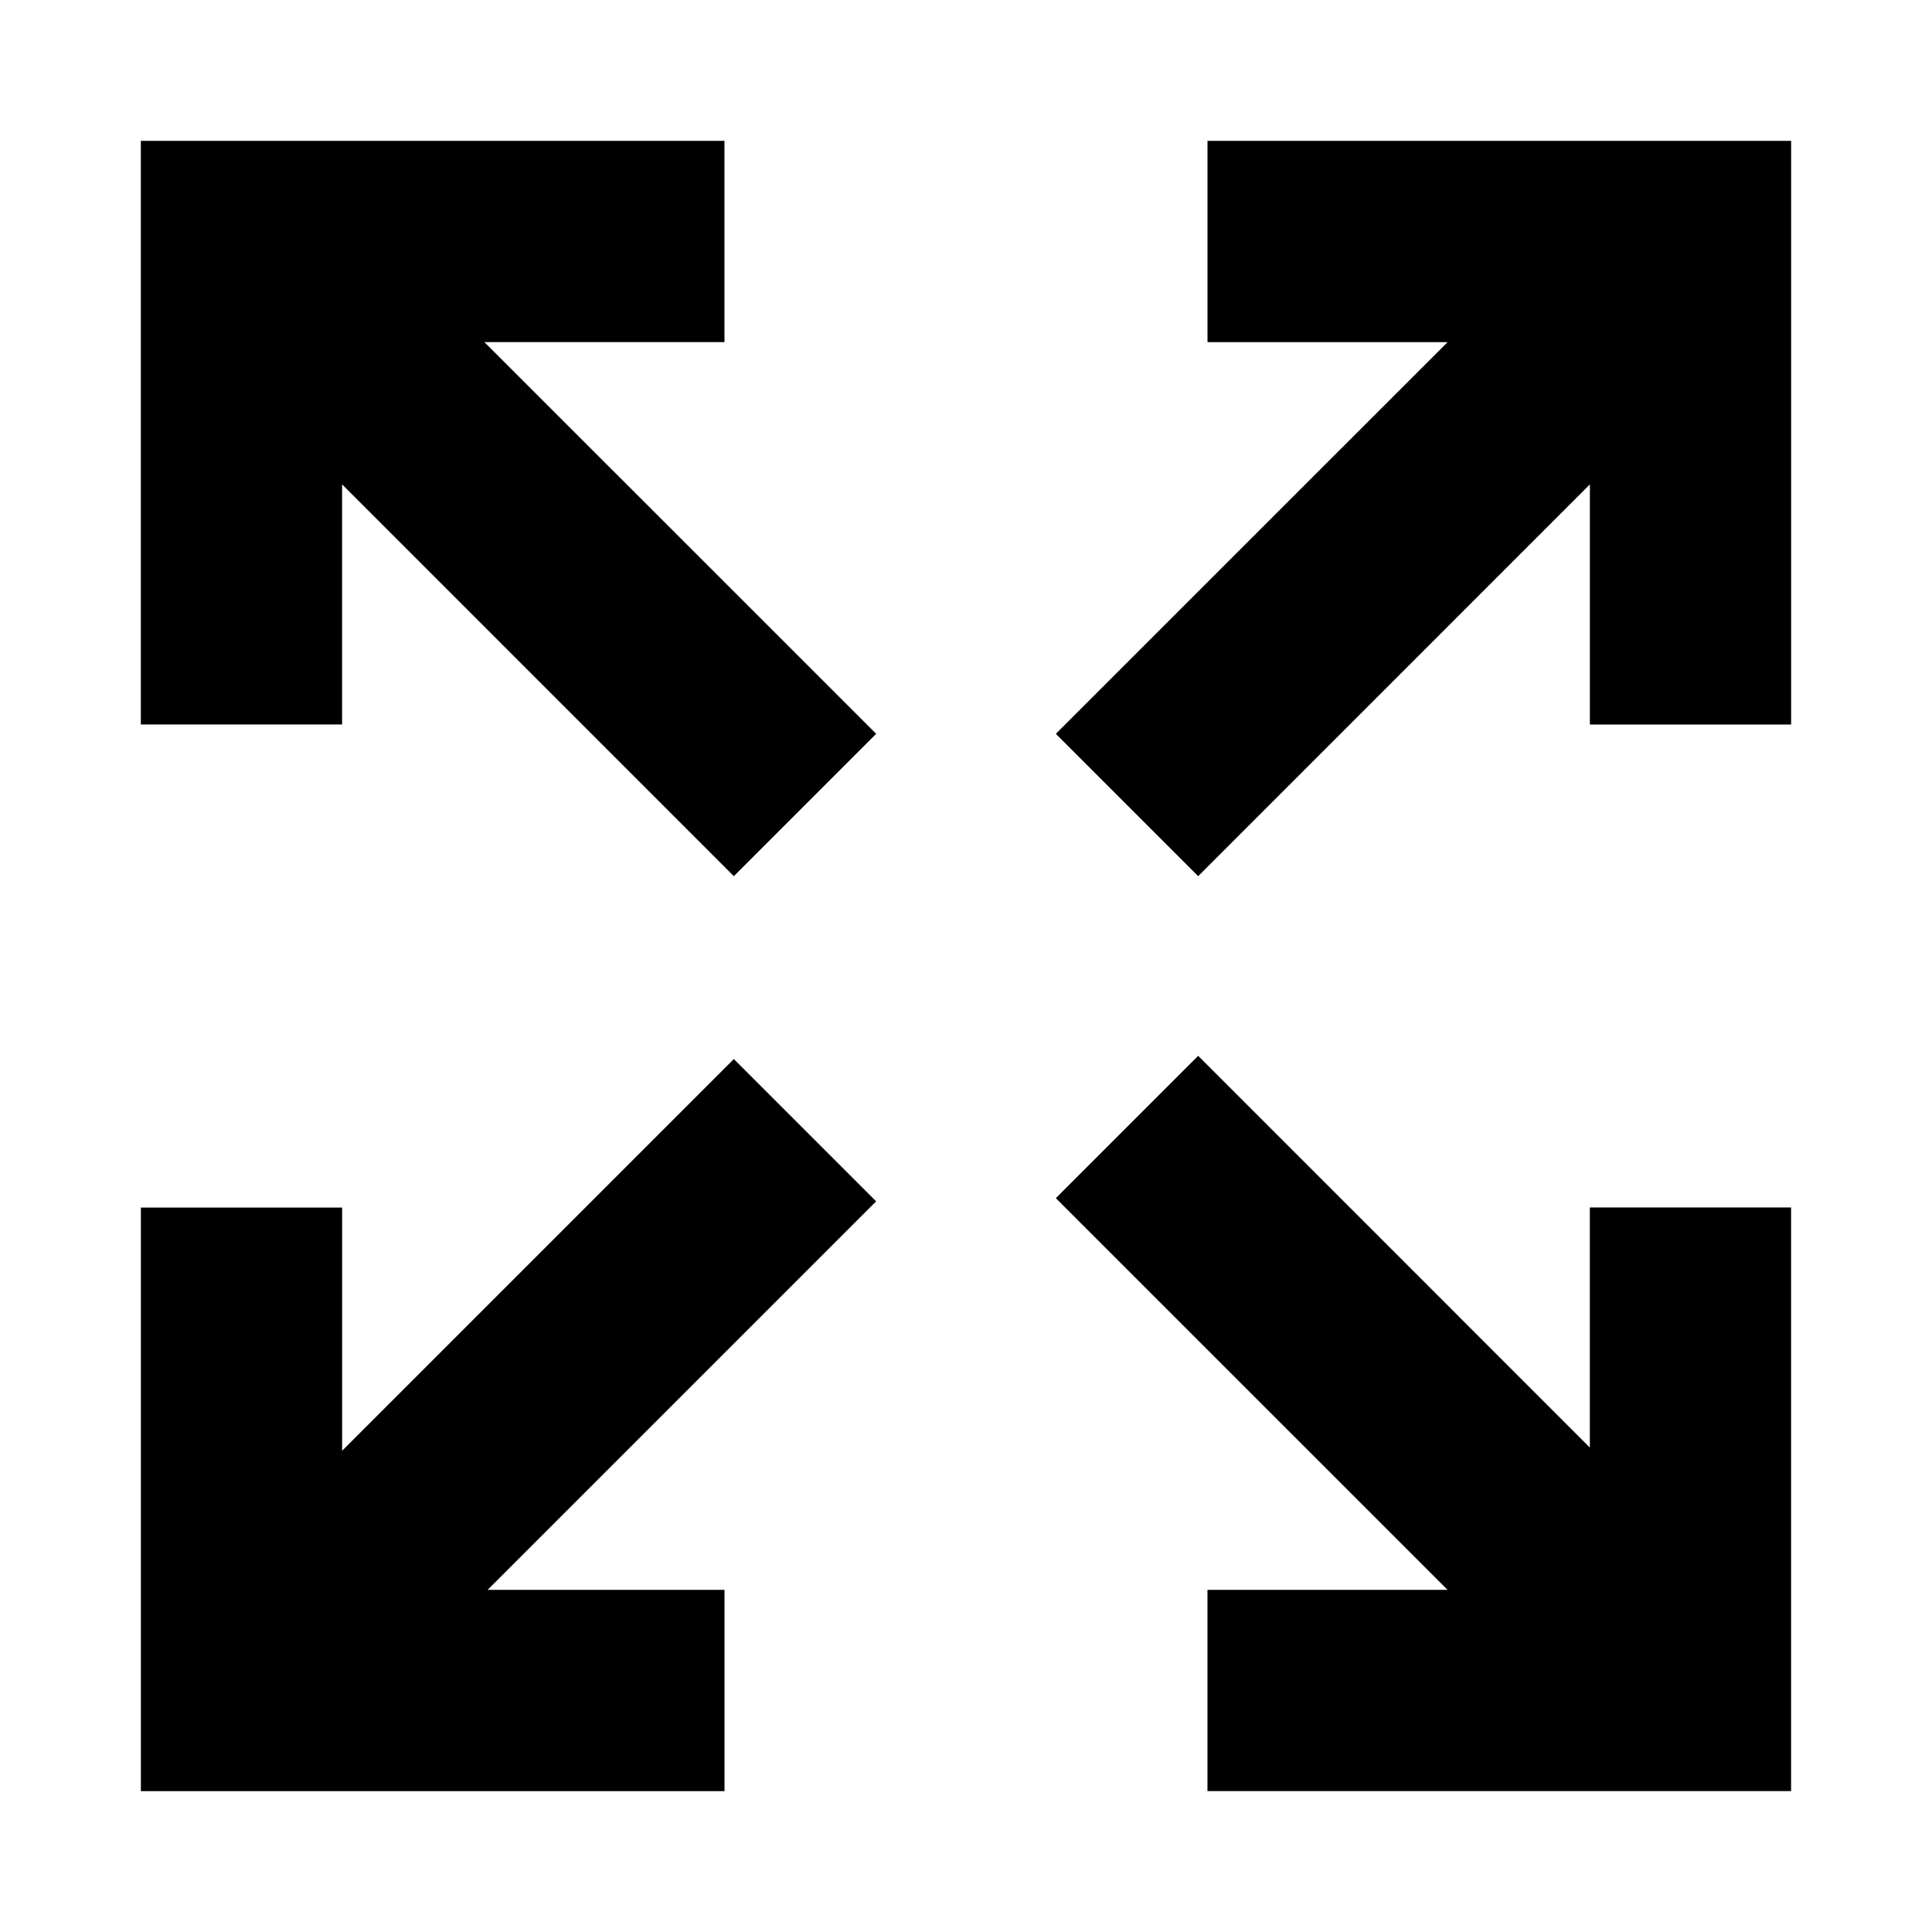 <?xml version="1.0" encoding="utf-8"?><svg xmlns="http://www.w3.org/2000/svg"  height="48" viewBox="0 0 48 48" width="48"><path d="M0 0h48v48H0z" fill="none"/>
<g id="Shopicon">
	<g>
		<polygon points="39.499,35.964 29.768,26.232 26.232,29.768 35.964,39.499 29.999,39.499 29.999,44.499 44.499,44.499 
			44.499,29.999 39.499,29.999 		"/>
		<polygon points="30,8.5 35.965,8.5 26.232,18.232 29.768,21.768 39.5,12.035 39.5,18 44.5,18 44.5,3.5 30,3.5 		"/>
		<polygon points="8.499,12.034 18.232,21.768 21.768,18.232 12.034,8.499 17.999,8.499 17.999,3.499 3.499,3.499 3.499,17.999 
			8.499,17.999 		"/>
		<polygon points="18,39.5 12.114,39.5 21.767,29.847 18.232,26.312 8.5,36.044 8.5,30.002 3.5,30.002 3.5,44.5 18,44.5 		"/>
	</g>
</g>
</svg>
